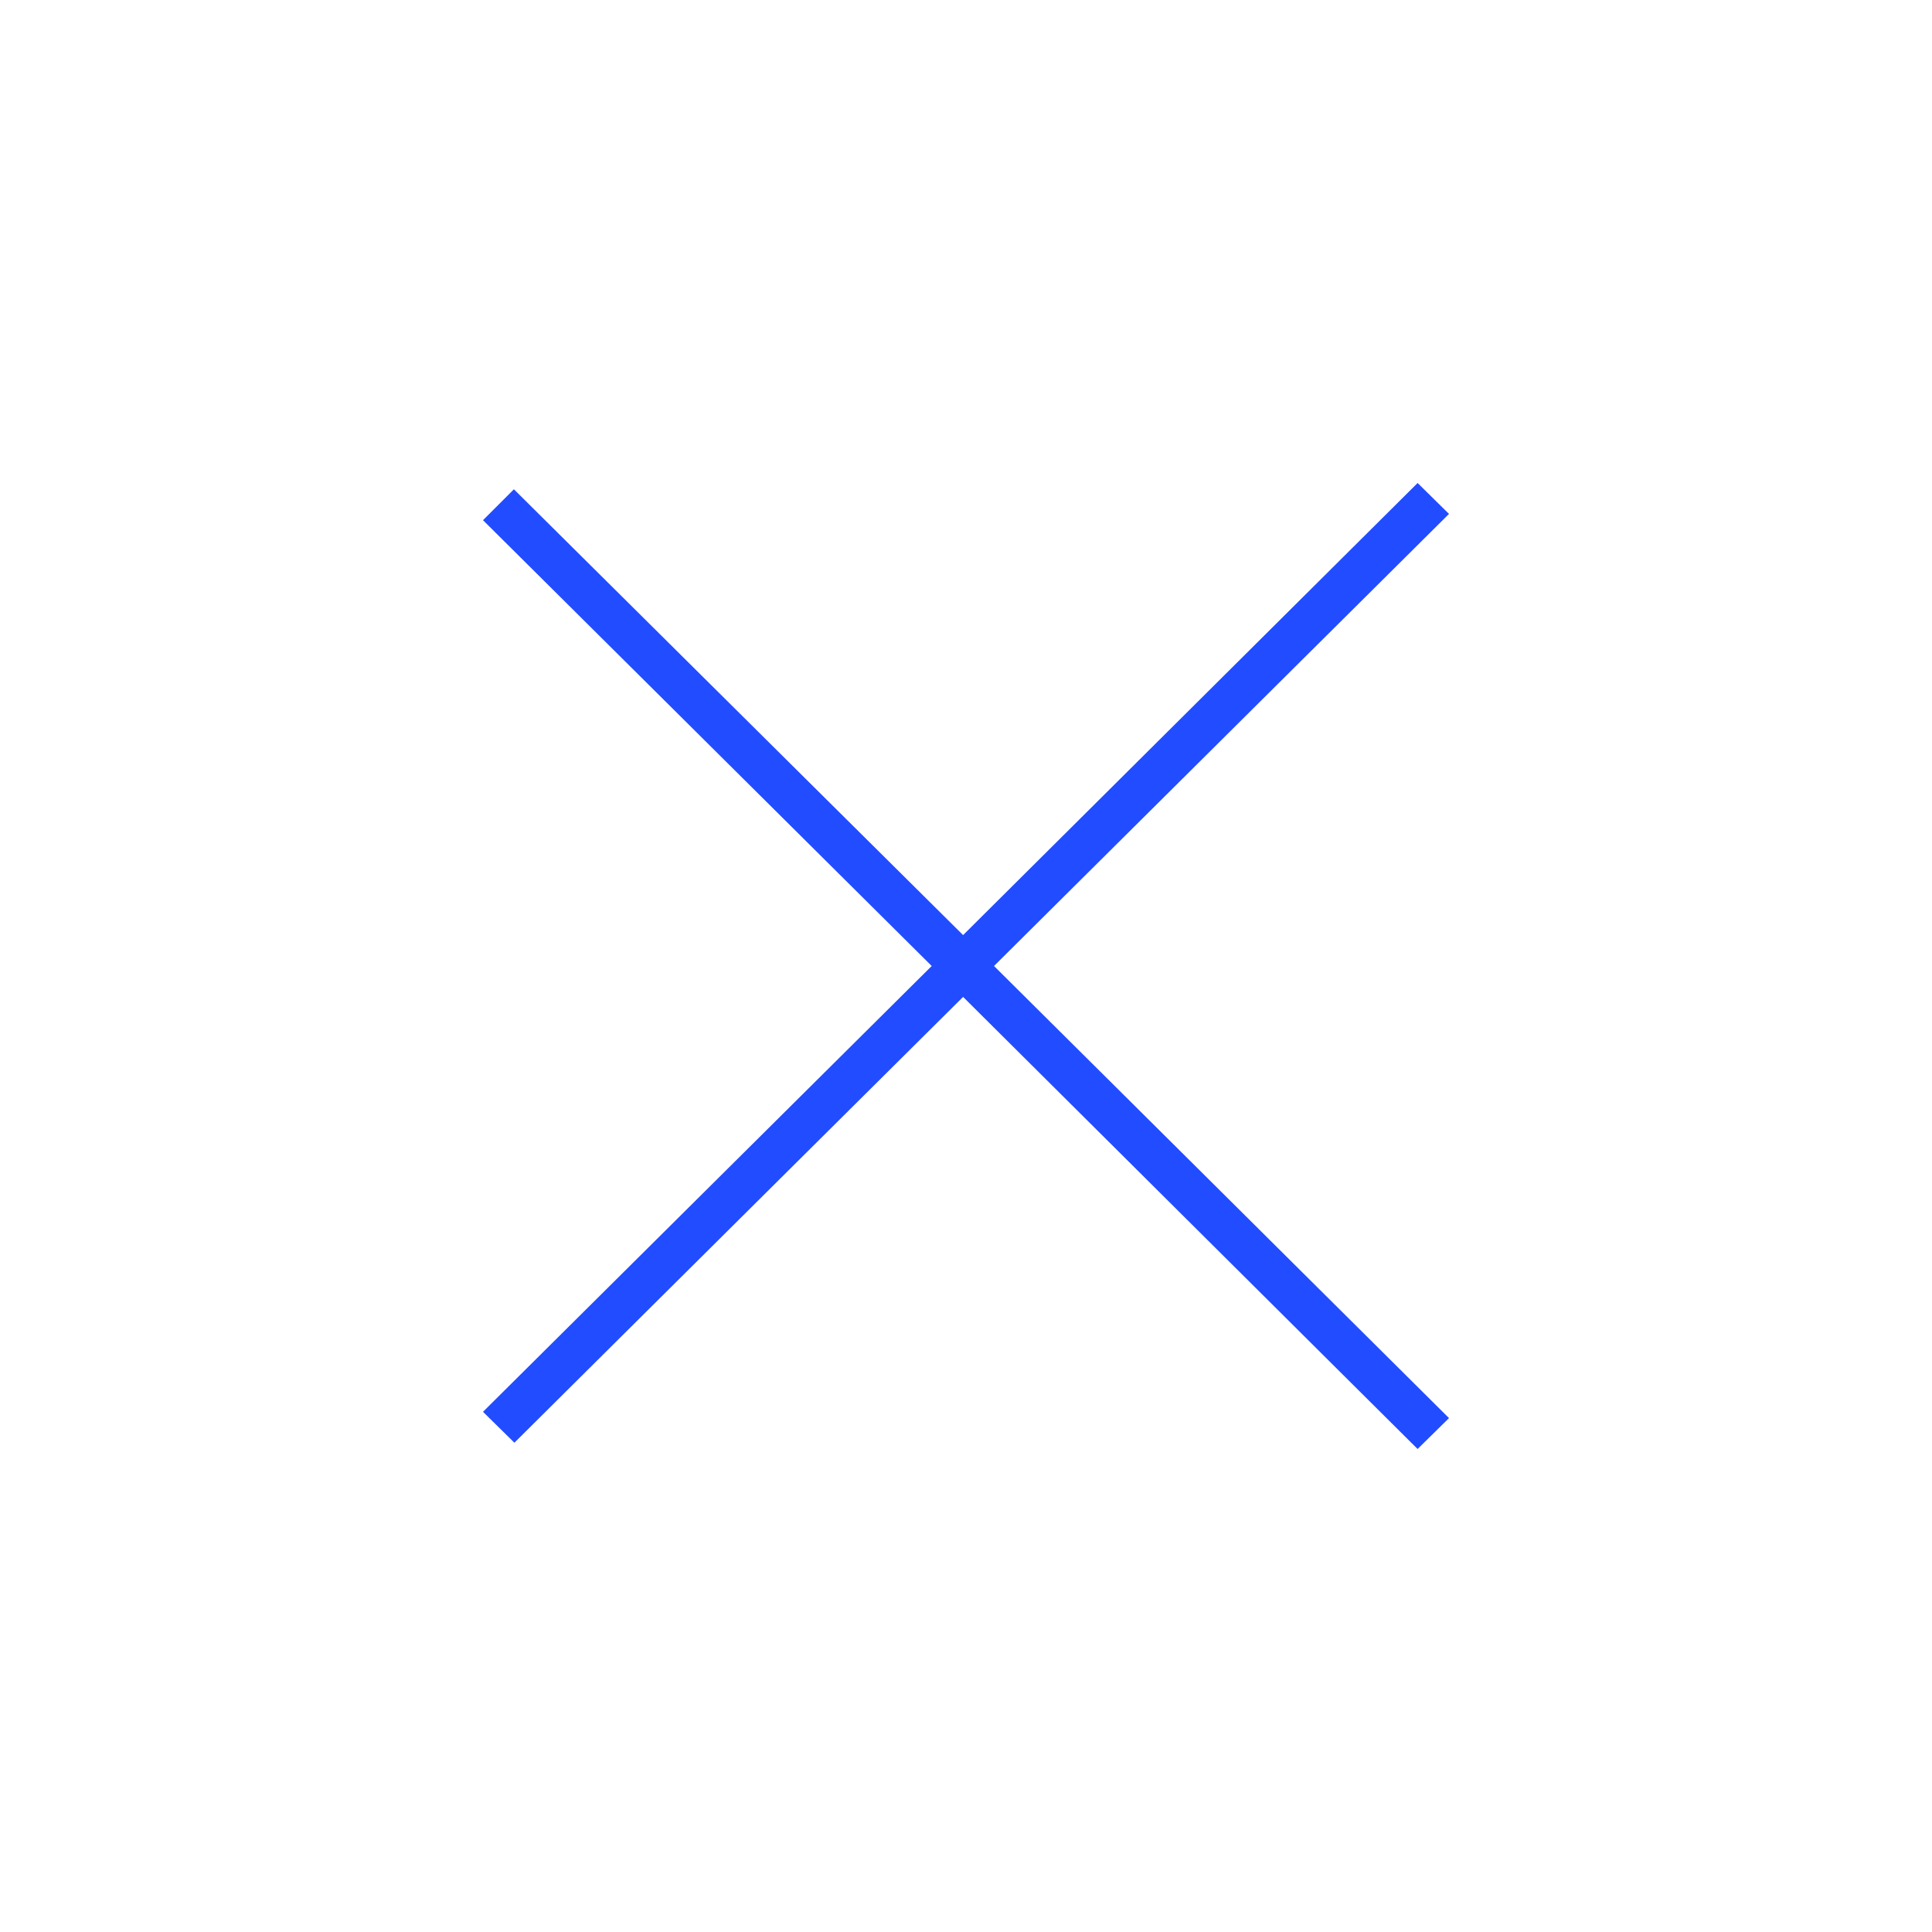 <svg width="40" height="40" fill="none" xmlns="http://www.w3.org/2000/svg">
  <path fill-rule="evenodd" clip-rule="evenodd" d="M19.29 20 10 29.23l.65.64 9.29-9.23L29.35 30l.65-.64L20.58 20 30 10.64l-.65-.64-9.41 9.36-9.3-9.23-.64.64L19.29 20Z" fill="#224CFF"/>
</svg>
